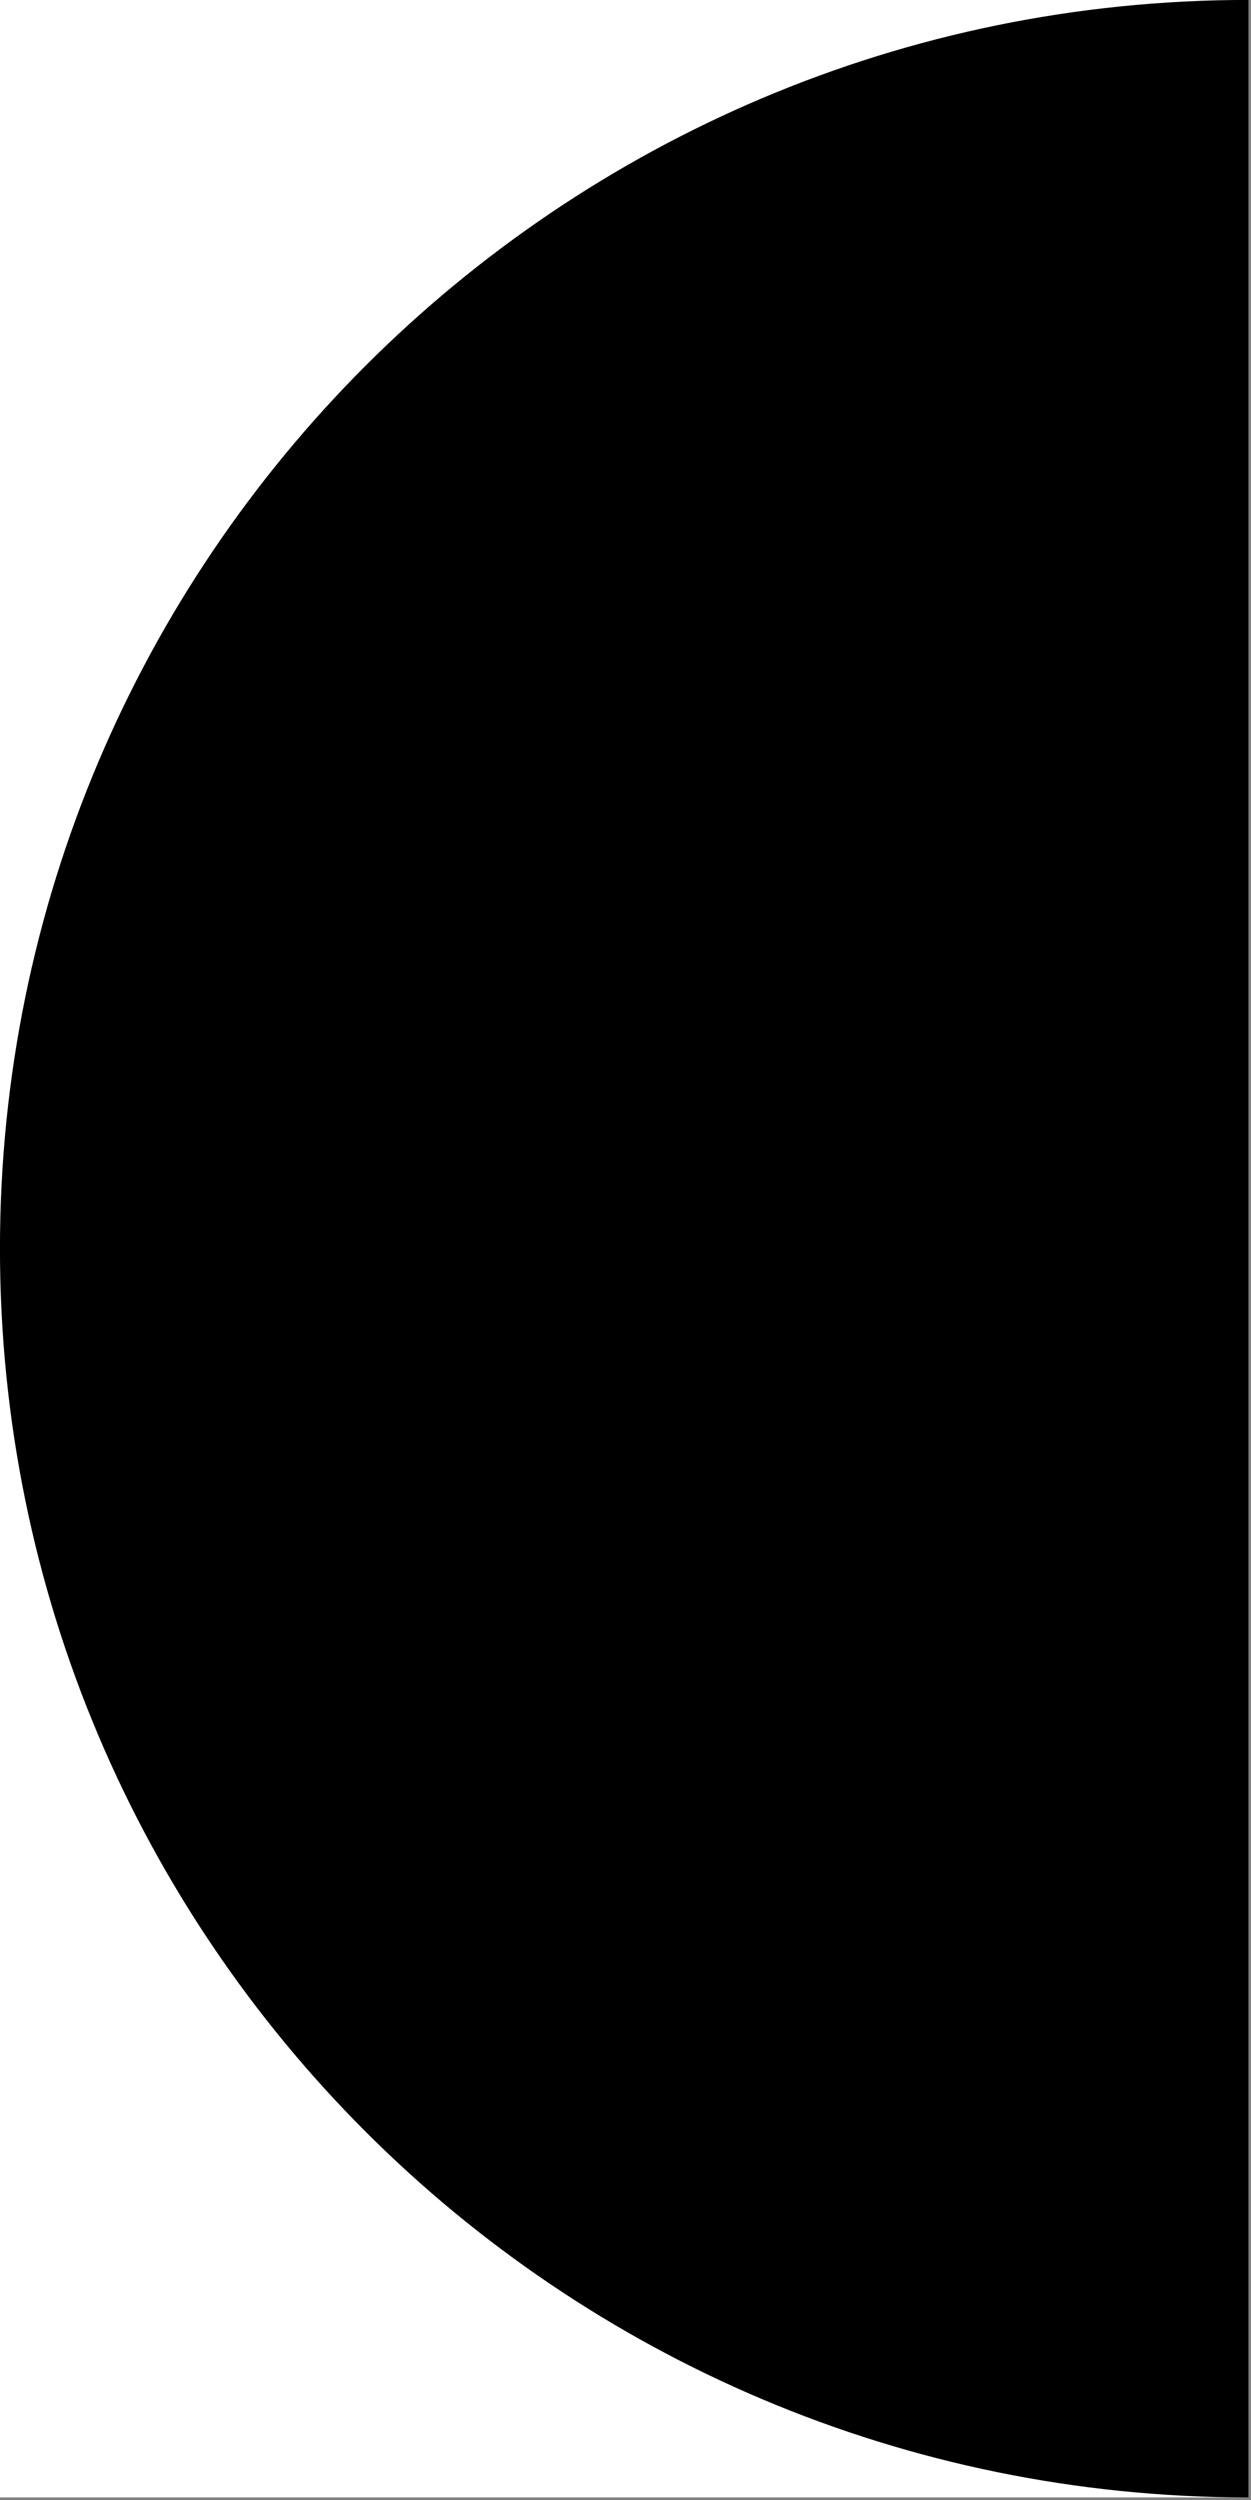 <svg width="501" height="1001" viewBox="0 0 501 1001" version="1.1" xmlns="http://www.w3.org/2000/svg" xmlns:xlink="http://www.w3.org/1999/xlink">
<rect x="0" y="0" width="501" height="1001" fill="#808080" stroke="none"/>
<title>u25D6-LEFT HALF BLACK CIRCLE</title>
<desc>Created using Figma</desc>
<g id="Canvas" transform="matrix(83.333 0 0 83.333 -3250 -6500)">
<g id="u25D6-LEFT HALF BLACK CIRCLE">
<path d="M 39 78L 45 78L 45 90L 39 90L 39 78Z" fill="#FFFFFF"/>
<g id="Subtract">
<use xlink:href="#path0_fill" transform="translate(39 78)"/>
</g>
</g>
</g>
<defs>
<path id="path0_fill" fill-rule="evenodd" d="M 6 12L 6 0C 2.686 0 0 2.686 0 6C 0 9.314 2.686 12 6 12Z"/>
</defs>
</svg>

